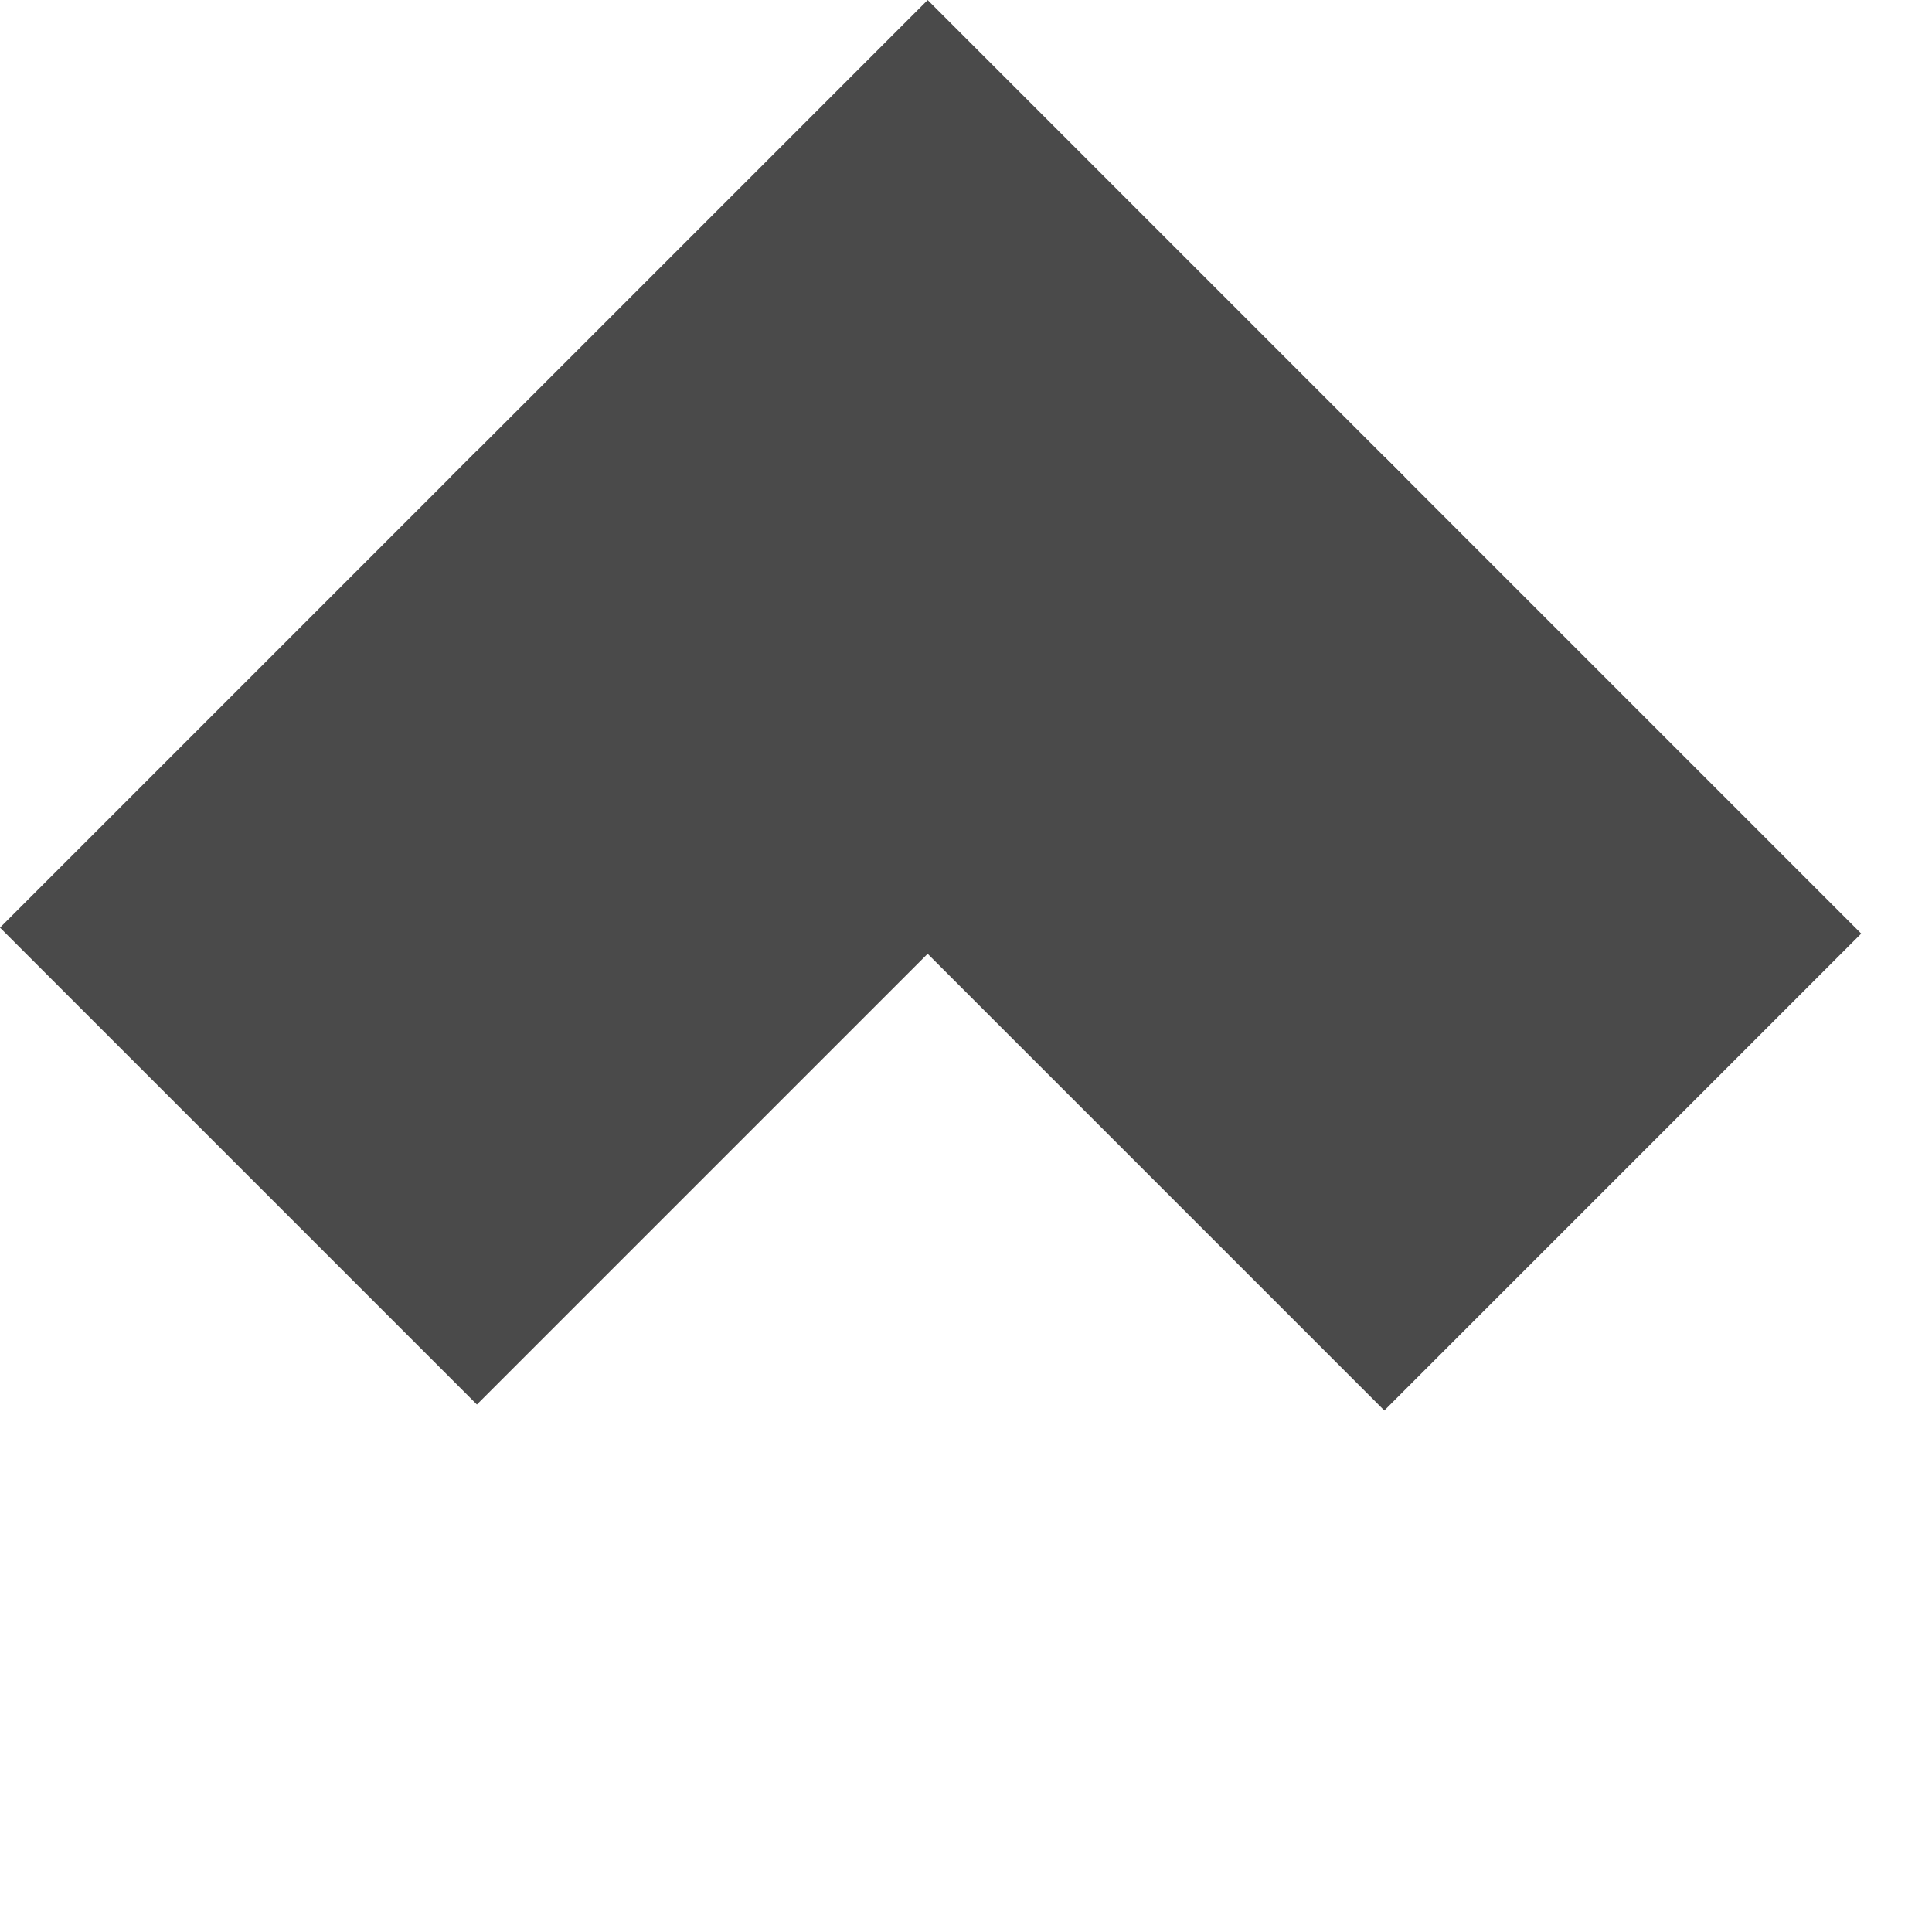 <svg width="22" height="22" viewBox="0 0 22 22" fill="none" xmlns="http://www.w3.org/2000/svg">
<rect y="10.563" width="7.68" height="7.68" transform="rotate(-45 0 10.563)" fill="#4A4A4A"/>
<rect x="5.133" y="5.431" width="7.68" height="7.68" transform="rotate(-45 5.133 5.431)" fill="#4A4A4A"/>
<rect x="10.333" y="10.631" width="7.68" height="7.68" transform="rotate(-45 10.333 10.631)" fill="#4A4A4A"/>
</svg>
